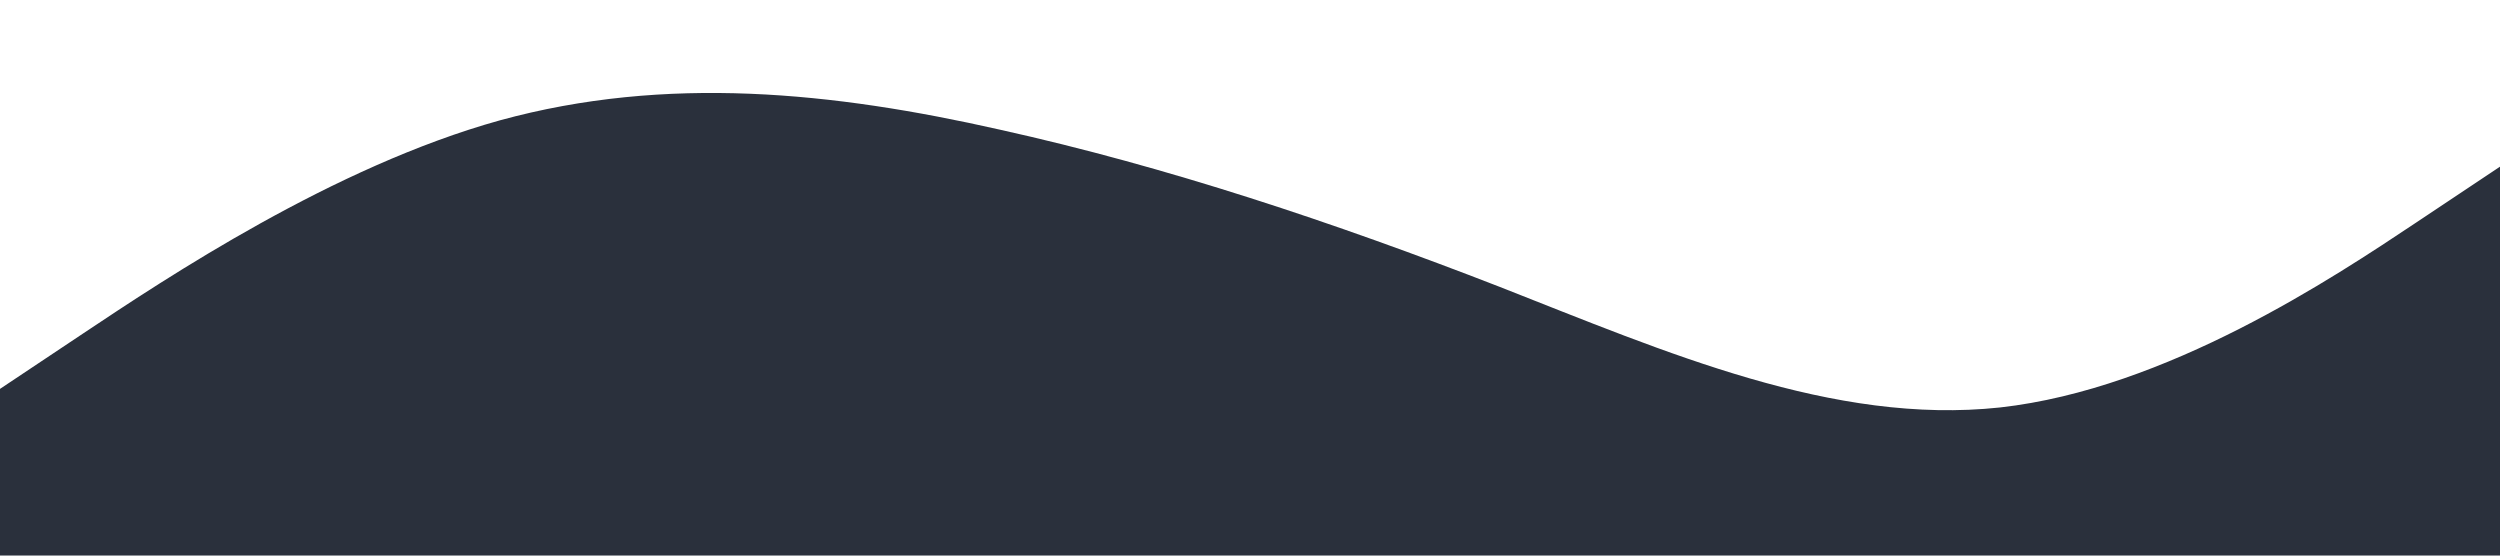 <?xml version="1.0" standalone="no"?><svg xmlns="http://www.w3.org/2000/svg" viewBox="0 0 1440 320"><path fill="#2a303c" fill-opacity="1" d="M0,224L48,192C96,160,192,96,288,69.3C384,43,480,53,576,74.7C672,96,768,128,864,165.3C960,203,1056,245,1152,234.7C1248,224,1344,160,1392,128L1440,96L1440,320L1392,320C1344,320,1248,320,1152,320C1056,320,960,320,864,320C768,320,672,320,576,320C480,320,384,320,288,320C192,320,96,320,48,320L0,320Z"></path></svg>